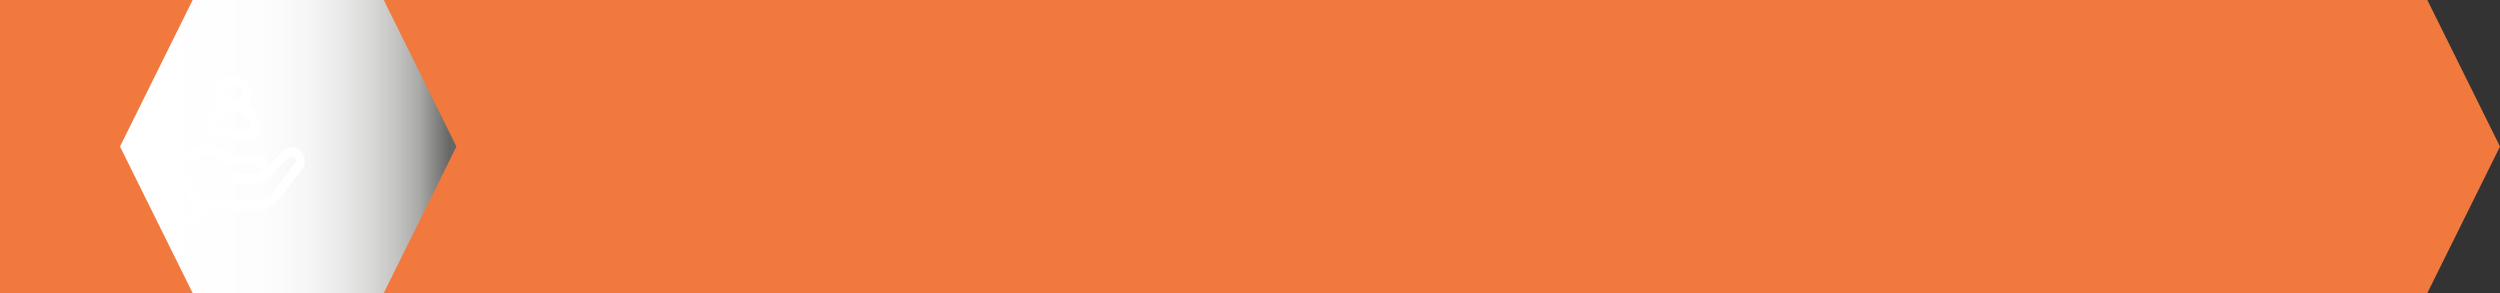 <svg xmlns="http://www.w3.org/2000/svg" xmlns:xlink="http://www.w3.org/1999/xlink" viewBox="0 0 1091 127.89"><rect x="0" y="0" width="1091" height="127.89" fill="#333333" stroke="none"/><defs><style>.cls-1{isolation:isolate;}.cls-2{fill:#f1793d;}.cls-3{mix-blend-mode:multiply;fill:url(#linear-gradient);}.cls-4{fill:#fff;}</style><linearGradient id="linear-gradient" x1="11448.82" y1="-5044.62" x2="11595.63" y2="-5044.62" gradientTransform="translate(11648 -4980.67) rotate(180)" gradientUnits="userSpaceOnUse"><stop offset="0.02" stop-color="#666"/><stop offset="0.11" stop-color="#a9a9a7"/><stop offset="0.17" stop-color="#c1c1bf"/><stop offset="0.25" stop-color="#d8d8d7"/><stop offset="0.34" stop-color="#e9e9e9"/><stop offset="0.44" stop-color="#f6f6f6"/><stop offset="0.58" stop-color="#fdfdfd"/><stop offset="0.89" stop-color="#fff"/></linearGradient></defs><g class="cls-1"><g id="Layer_2" data-name="Layer 2"><g id="Layer_1-2" data-name="Layer 1"><polygon class="cls-2" points="0 127.89 0 127.89 1051.11 127.89 1059.29 127.89 1091 63.95 1059.29 0 1051.11 0 0 0 0 0 0 63.95 0 127.89"/><polygon class="cls-3" points="84.08 127.89 92.26 127.89 159.29 127.89 167.47 127.89 199.18 63.95 167.47 0 159.29 0 92.26 0 84.08 0 52.37 63.95 84.08 127.89"/><path class="cls-4" d="M130.93,65.68a5.81,5.81,0,0,0-8,.48l-5.7,6.12a5.83,5.83,0,0,0-5.55-4.09H101.51c-.77,0-1-.3-2.37-1.33a13.61,13.61,0,0,0-17.88,0l-3.73,3.29a5.8,5.8,0,0,0-5.33-.06l-4.29,2.14a1.94,1.94,0,0,0-.87,2.6L78.67,98.13a2,2,0,0,0,2.6.87l4.29-2.15a5.8,5.8,0,0,0,3.21-5.4h22.91A13.64,13.64,0,0,0,122.53,86l9.3-12.41A5.79,5.79,0,0,0,130.93,65.68ZM83.83,93.39l-2.56,1.27L71.38,74.87l2.55-1.28a1.94,1.94,0,0,1,2.6.87l8.16,16.33A1.94,1.94,0,0,1,83.83,93.39Zm44.9-22.1-9.3,12.4a9.73,9.73,0,0,1-7.75,3.88H87.42L80.16,73l3.66-3.23a9.72,9.72,0,0,1,12.81,0c2.15,1.9,3.49,2.26,4.88,2.26h10.17a1.94,1.94,0,0,1,0,3.87h-9.9a1.94,1.94,0,0,0,0,3.88H113A5.87,5.87,0,0,0,117.23,78l8.53-9.16a1.94,1.94,0,0,1,3,2.48Z"/><path class="cls-4" d="M107.59,46.27a7.7,7.7,0,0,0,2.15-5.34A7.86,7.86,0,0,0,102,33a8,8,0,0,0-7.89,7.89,7.59,7.59,0,0,0,2.22,5.35,11.85,11.85,0,0,0-6.09,10.28V58.5a1.94,1.94,0,0,0,1.94,1.94h19.51a1.93,1.93,0,0,0,1.93-1.94V56.56A11.8,11.8,0,0,0,107.59,46.27ZM102,36.92a4,4,0,0,1,3.87,4A3.88,3.88,0,0,1,102,44.8a4,4,0,0,1-4-3.87A4.11,4.11,0,0,1,102,36.92ZM94.1,56.56A8,8,0,0,1,102,48.68a7.82,7.82,0,0,1,7.75,7.88Z"/></g></g></g></svg>